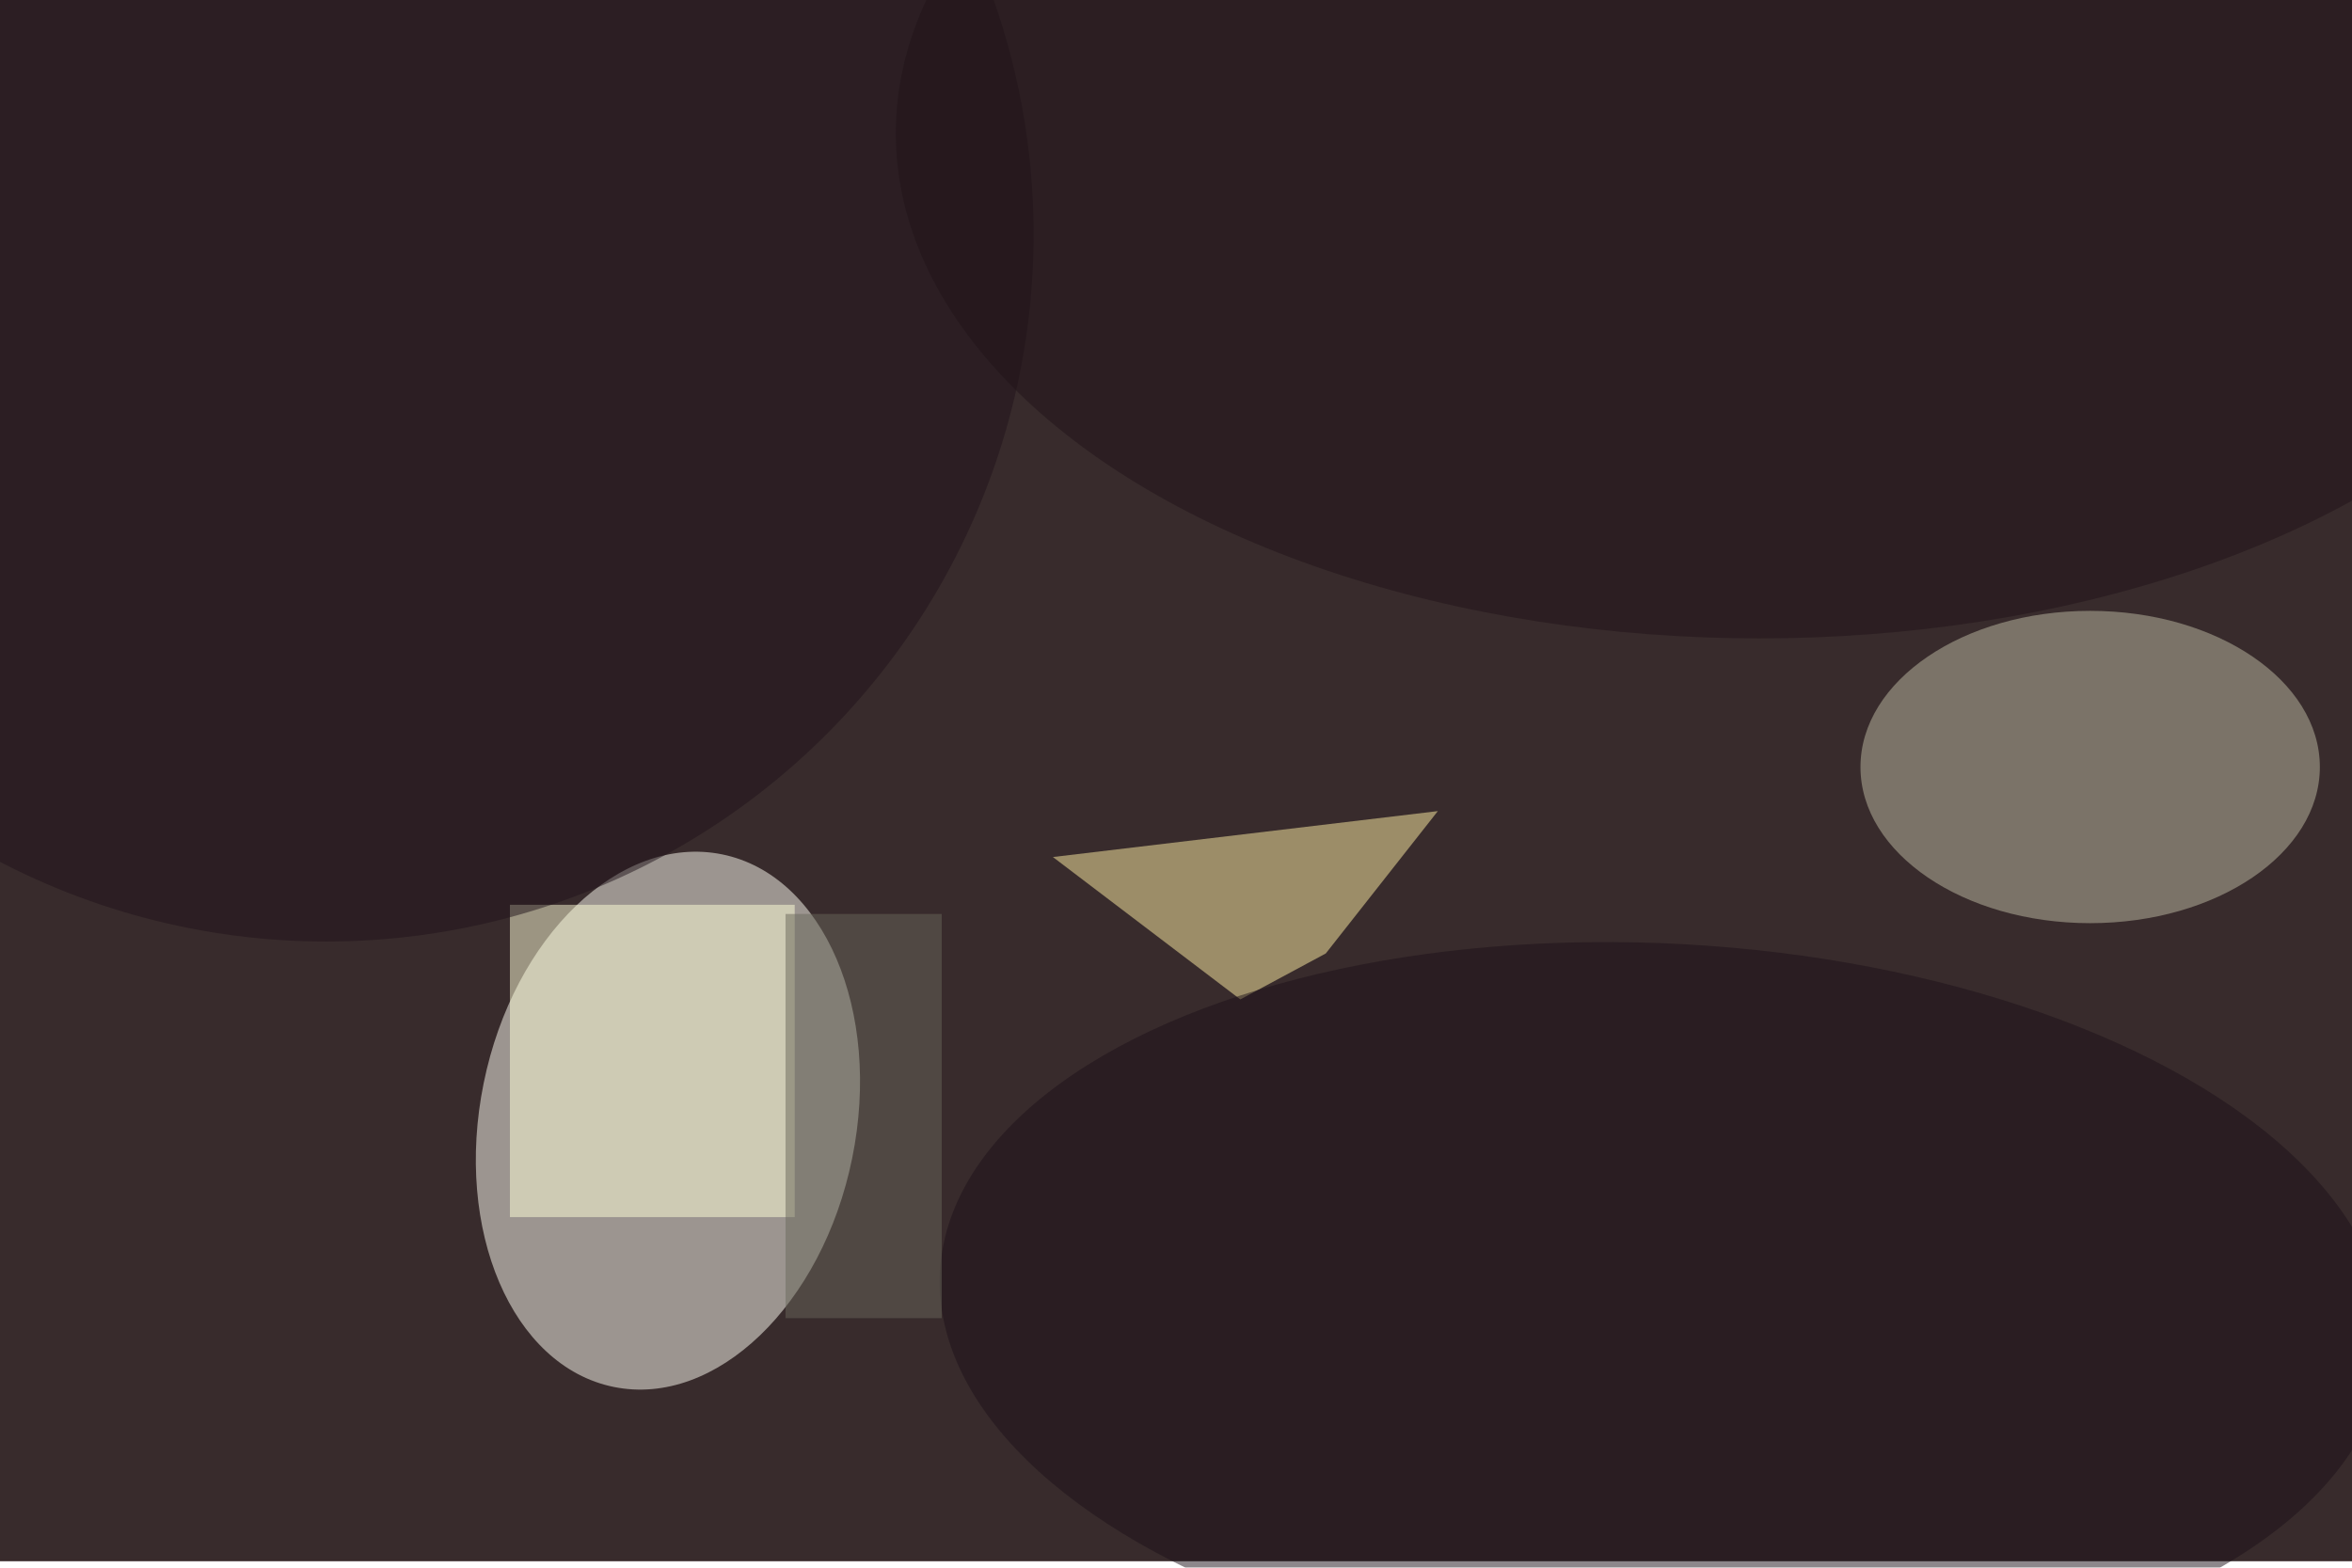<svg xmlns="http://www.w3.org/2000/svg" viewBox="0 0 5472 3648"><filter id="b"><feGaussianBlur stdDeviation="12" /></filter><path fill="#382b2c" d="M0 0h5472v3633H0z"/><g filter="url(#b)" transform="translate(10.7 10.7) scale(21.375)" fill-opacity=".5"><ellipse fill="#fffff4" rx="1" ry="1" transform="matrix(-5.895 28.99 -20.057 -4.078 72.2 121.5)"/><ellipse fill="#bebca4" cx="227" cy="83" rx="25" ry="17"/><path fill="#fff1a4" d="M134.5 108.3l9.3-5L156 87.8l-41.9 5z"/><path fill="#ffffd8" d="M55 98h31v34H55z"/><ellipse fill="#20131a" cx="35" cy="25" rx="77" ry="77"/><ellipse fill="#1d1018" rx="1" ry="1" transform="matrix(2.162 -39.916 78.69 4.262 180.5 142.2)"/><path fill="#69675b" d="M85 99h17v44H85z"/><ellipse fill="#201219" cx="191" cy="14" rx="94" ry="55"/></g></svg>